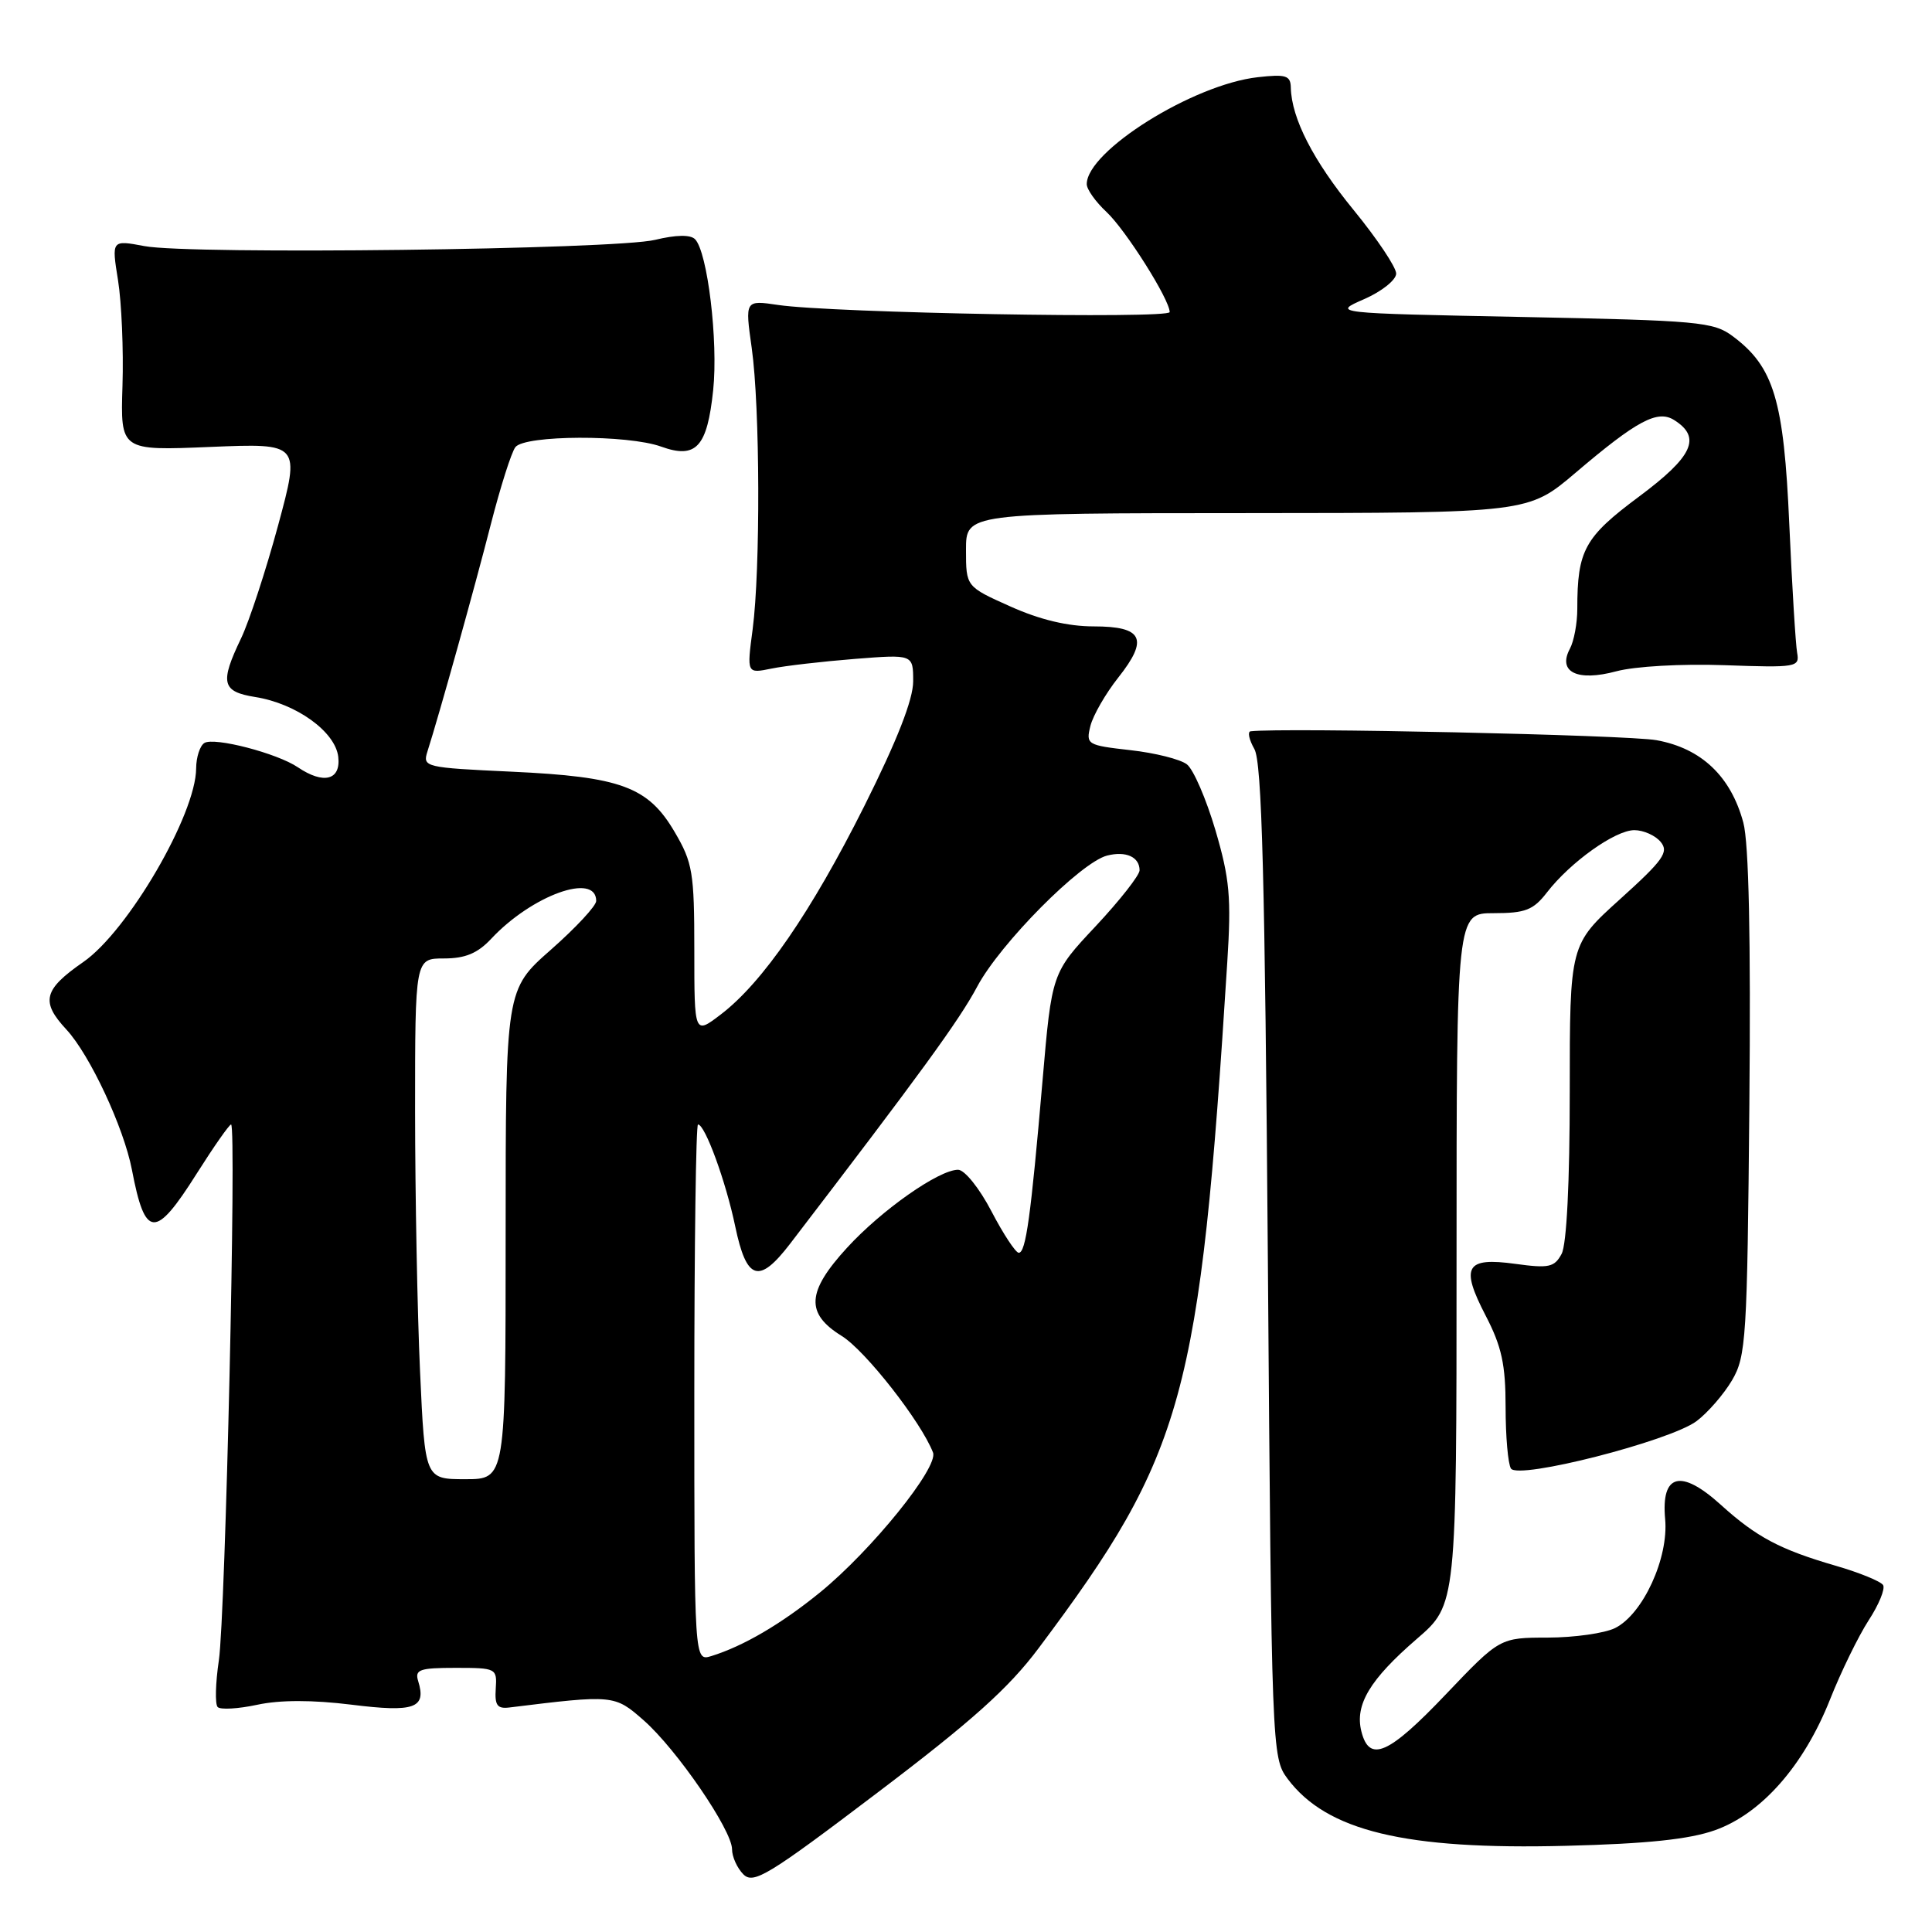 <?xml version="1.0" encoding="UTF-8" standalone="no"?>
<!DOCTYPE svg PUBLIC "-//W3C//DTD SVG 1.1//EN" "http://www.w3.org/Graphics/SVG/1.1/DTD/svg11.dtd" >
<svg xmlns="http://www.w3.org/2000/svg" xmlns:xlink="http://www.w3.org/1999/xlink" version="1.1" viewBox="0 0 256 256">
 <g >
 <path fill="currentColor"
d=" M 137.64 218.37 C 156.95 192.59 158.99 185.16 162.62 127.50 C 163.17 118.91 162.94 116.44 161.05 110.00 C 159.83 105.88 158.14 101.95 157.27 101.28 C 156.41 100.61 153.04 99.76 149.78 99.40 C 144.04 98.75 143.87 98.65 144.49 96.17 C 144.85 94.77 146.50 91.90 148.17 89.79 C 152.24 84.65 151.44 83.00 144.91 83.00 C 141.49 83.00 137.77 82.11 133.88 80.36 C 128.00 77.73 128.00 77.73 128.00 72.86 C 128.00 68.00 128.00 68.00 165.25 67.99 C 202.50 67.97 202.50 67.97 208.76 62.65 C 216.88 55.74 219.62 54.27 221.82 55.65 C 225.49 57.95 224.34 60.47 217.18 65.80 C 209.95 71.18 209.00 72.90 209.00 80.69 C 209.00 82.58 208.56 84.95 208.02 85.96 C 206.36 89.06 209.01 90.34 214.17 88.95 C 216.63 88.29 222.82 87.94 228.50 88.14 C 238.05 88.48 238.48 88.41 238.13 86.50 C 237.93 85.40 237.46 77.74 237.09 69.47 C 236.37 53.01 235.05 48.62 229.61 44.56 C 227.05 42.64 225.10 42.47 201.68 42.00 C 176.50 41.50 176.50 41.50 180.75 39.64 C 183.09 38.62 185.00 37.09 185.00 36.25 C 185.00 35.41 182.47 31.63 179.38 27.85 C 174.01 21.29 171.14 15.70 171.04 11.62 C 171.01 10.00 170.40 9.81 166.66 10.23 C 158.09 11.19 144.00 20.01 144.00 24.40 C 144.00 25.09 145.17 26.74 146.61 28.08 C 149.15 30.45 154.97 39.66 154.99 41.35 C 155.00 42.28 110.24 41.47 103.11 40.41 C 98.71 39.76 98.71 39.76 99.61 46.13 C 100.71 53.96 100.77 75.42 99.73 83.38 C 98.95 89.26 98.95 89.26 102.23 88.59 C 104.03 88.22 108.99 87.65 113.25 87.31 C 121.00 86.70 121.00 86.70 121.00 90.28 C 121.00 92.69 118.88 98.10 114.53 106.80 C 107.51 120.81 101.05 130.20 95.51 134.42 C 92.00 137.10 92.00 137.10 92.00 125.89 C 92.00 115.62 91.78 114.30 89.40 110.25 C 85.89 104.25 82.29 102.92 67.76 102.25 C 56.33 101.72 55.98 101.64 56.63 99.60 C 58.17 94.79 62.89 77.88 65.03 69.50 C 66.30 64.55 67.76 59.94 68.29 59.25 C 69.53 57.63 83.19 57.58 87.61 59.18 C 92.24 60.85 93.71 59.25 94.50 51.69 C 95.18 45.22 93.75 33.35 92.09 31.69 C 91.48 31.08 89.58 31.11 86.81 31.78 C 81.54 33.07 25.20 33.76 19.14 32.61 C 14.78 31.79 14.78 31.79 15.64 37.14 C 16.11 40.09 16.38 46.37 16.23 51.11 C 15.96 59.72 15.96 59.72 27.87 59.22 C 39.79 58.73 39.79 58.73 36.85 69.62 C 35.23 75.60 33.02 82.33 31.95 84.57 C 29.11 90.49 29.38 91.65 33.83 92.36 C 39.27 93.23 44.43 96.95 44.82 100.28 C 45.18 103.38 42.88 103.97 39.47 101.67 C 36.73 99.81 28.38 97.64 27.08 98.45 C 26.49 98.82 26.00 100.33 25.99 101.81 C 25.97 107.90 16.96 123.37 11.04 127.47 C 5.76 131.13 5.36 132.72 8.80 136.42 C 11.90 139.76 16.40 149.39 17.48 155.00 C 19.23 164.15 20.56 164.23 26.07 155.50 C 28.33 151.93 30.38 149.00 30.62 149.00 C 31.36 149.00 29.87 214.11 29.00 220.00 C 28.55 223.03 28.48 225.81 28.84 226.19 C 29.20 226.57 31.57 226.43 34.09 225.89 C 37.10 225.24 41.41 225.24 46.58 225.88 C 54.92 226.92 56.53 226.35 55.41 222.75 C 54.94 221.23 55.59 221.00 60.37 221.00 C 65.76 221.00 65.87 221.06 65.69 223.75 C 65.54 225.97 65.89 226.45 67.50 226.25 C 81.31 224.55 81.43 224.56 85.29 227.95 C 89.66 231.79 97.00 242.50 97.00 245.04 C 97.00 246.04 97.68 247.53 98.50 248.36 C 99.84 249.70 101.79 248.52 116.25 237.55 C 128.81 228.04 133.67 223.68 137.64 218.37 Z  M 227.25 242.51 C 233.42 240.31 239.01 233.95 242.48 225.21 C 243.94 221.52 246.25 216.80 247.60 214.71 C 248.96 212.63 249.82 210.53 249.52 210.03 C 249.21 209.54 246.39 208.38 243.24 207.47 C 235.85 205.32 232.75 203.68 227.98 199.36 C 222.71 194.60 220.09 195.29 220.64 201.28 C 221.12 206.45 217.69 213.90 214.00 215.73 C 212.62 216.41 208.63 216.98 205.12 216.99 C 198.74 217.00 198.74 217.00 191.59 224.50 C 183.99 232.49 181.44 233.61 180.39 229.42 C 179.50 225.89 181.51 222.54 187.75 217.15 C 193.00 212.62 193.00 212.62 193.00 166.81 C 193.00 121.00 193.00 121.00 197.93 121.00 C 202.12 121.00 203.17 120.59 204.98 118.25 C 208.09 114.23 214.02 110.00 216.56 110.00 C 217.77 110.00 219.34 110.70 220.05 111.56 C 221.16 112.90 220.40 113.97 214.67 119.14 C 208.00 125.16 208.00 125.16 208.00 144.65 C 208.00 156.68 207.59 164.90 206.92 166.15 C 205.97 167.92 205.23 168.08 200.80 167.47 C 194.20 166.56 193.48 167.82 196.86 174.33 C 198.98 178.42 199.50 180.80 199.50 186.46 C 199.50 190.33 199.82 193.99 200.21 194.59 C 201.18 196.08 221.23 190.96 224.80 188.31 C 226.28 187.20 228.40 184.76 229.50 182.90 C 231.37 179.71 231.52 177.40 231.80 146.29 C 232.00 124.37 231.73 111.70 231.00 109.00 C 229.35 102.87 225.45 99.16 219.50 98.08 C 215.70 97.38 170.00 96.39 165.71 96.90 C 165.28 96.96 165.51 98.01 166.21 99.25 C 167.21 100.99 167.61 116.26 168.00 167.18 C 168.49 231.99 168.53 232.89 170.60 235.68 C 175.78 242.62 186.18 245.13 207.50 244.58 C 218.25 244.31 223.84 243.72 227.25 242.51 Z  M 92.00 184.57 C 92.00 165.01 92.22 149.00 92.49 149.00 C 93.42 149.00 96.18 156.55 97.42 162.50 C 98.92 169.67 100.55 170.20 104.68 164.82 C 121.98 142.23 127.12 135.18 129.49 130.72 C 132.53 125.02 143.19 114.27 146.69 113.37 C 149.19 112.73 151.00 113.55 151.00 115.32 C 151.00 115.97 148.38 119.31 145.19 122.72 C 139.37 128.92 139.37 128.92 138.14 143.21 C 136.59 161.20 135.93 166.00 134.99 166.00 C 134.58 166.00 132.95 163.53 131.37 160.50 C 129.77 157.43 127.81 155.00 126.95 155.00 C 124.41 155.00 116.82 160.33 112.25 165.32 C 106.88 171.17 106.71 174.04 111.53 177.02 C 114.67 178.96 122.07 188.42 123.63 192.47 C 124.38 194.43 115.49 205.43 108.66 211.00 C 103.51 215.19 98.51 218.12 94.25 219.44 C 92.00 220.13 92.00 220.13 92.00 184.57 Z  M 55.66 181.75 C 55.30 173.91 55.01 158.39 55.00 147.25 C 55.00 127.00 55.00 127.00 58.83 127.00 C 61.65 127.00 63.28 126.32 65.08 124.40 C 70.48 118.62 79.00 115.55 79.00 119.38 C 79.00 120.03 76.30 122.93 73.00 125.84 C 67.00 131.12 67.00 131.12 67.00 163.56 C 67.00 196.00 67.00 196.00 61.66 196.00 C 56.31 196.00 56.31 196.00 55.66 181.75 Z "/>
</g>
</svg>